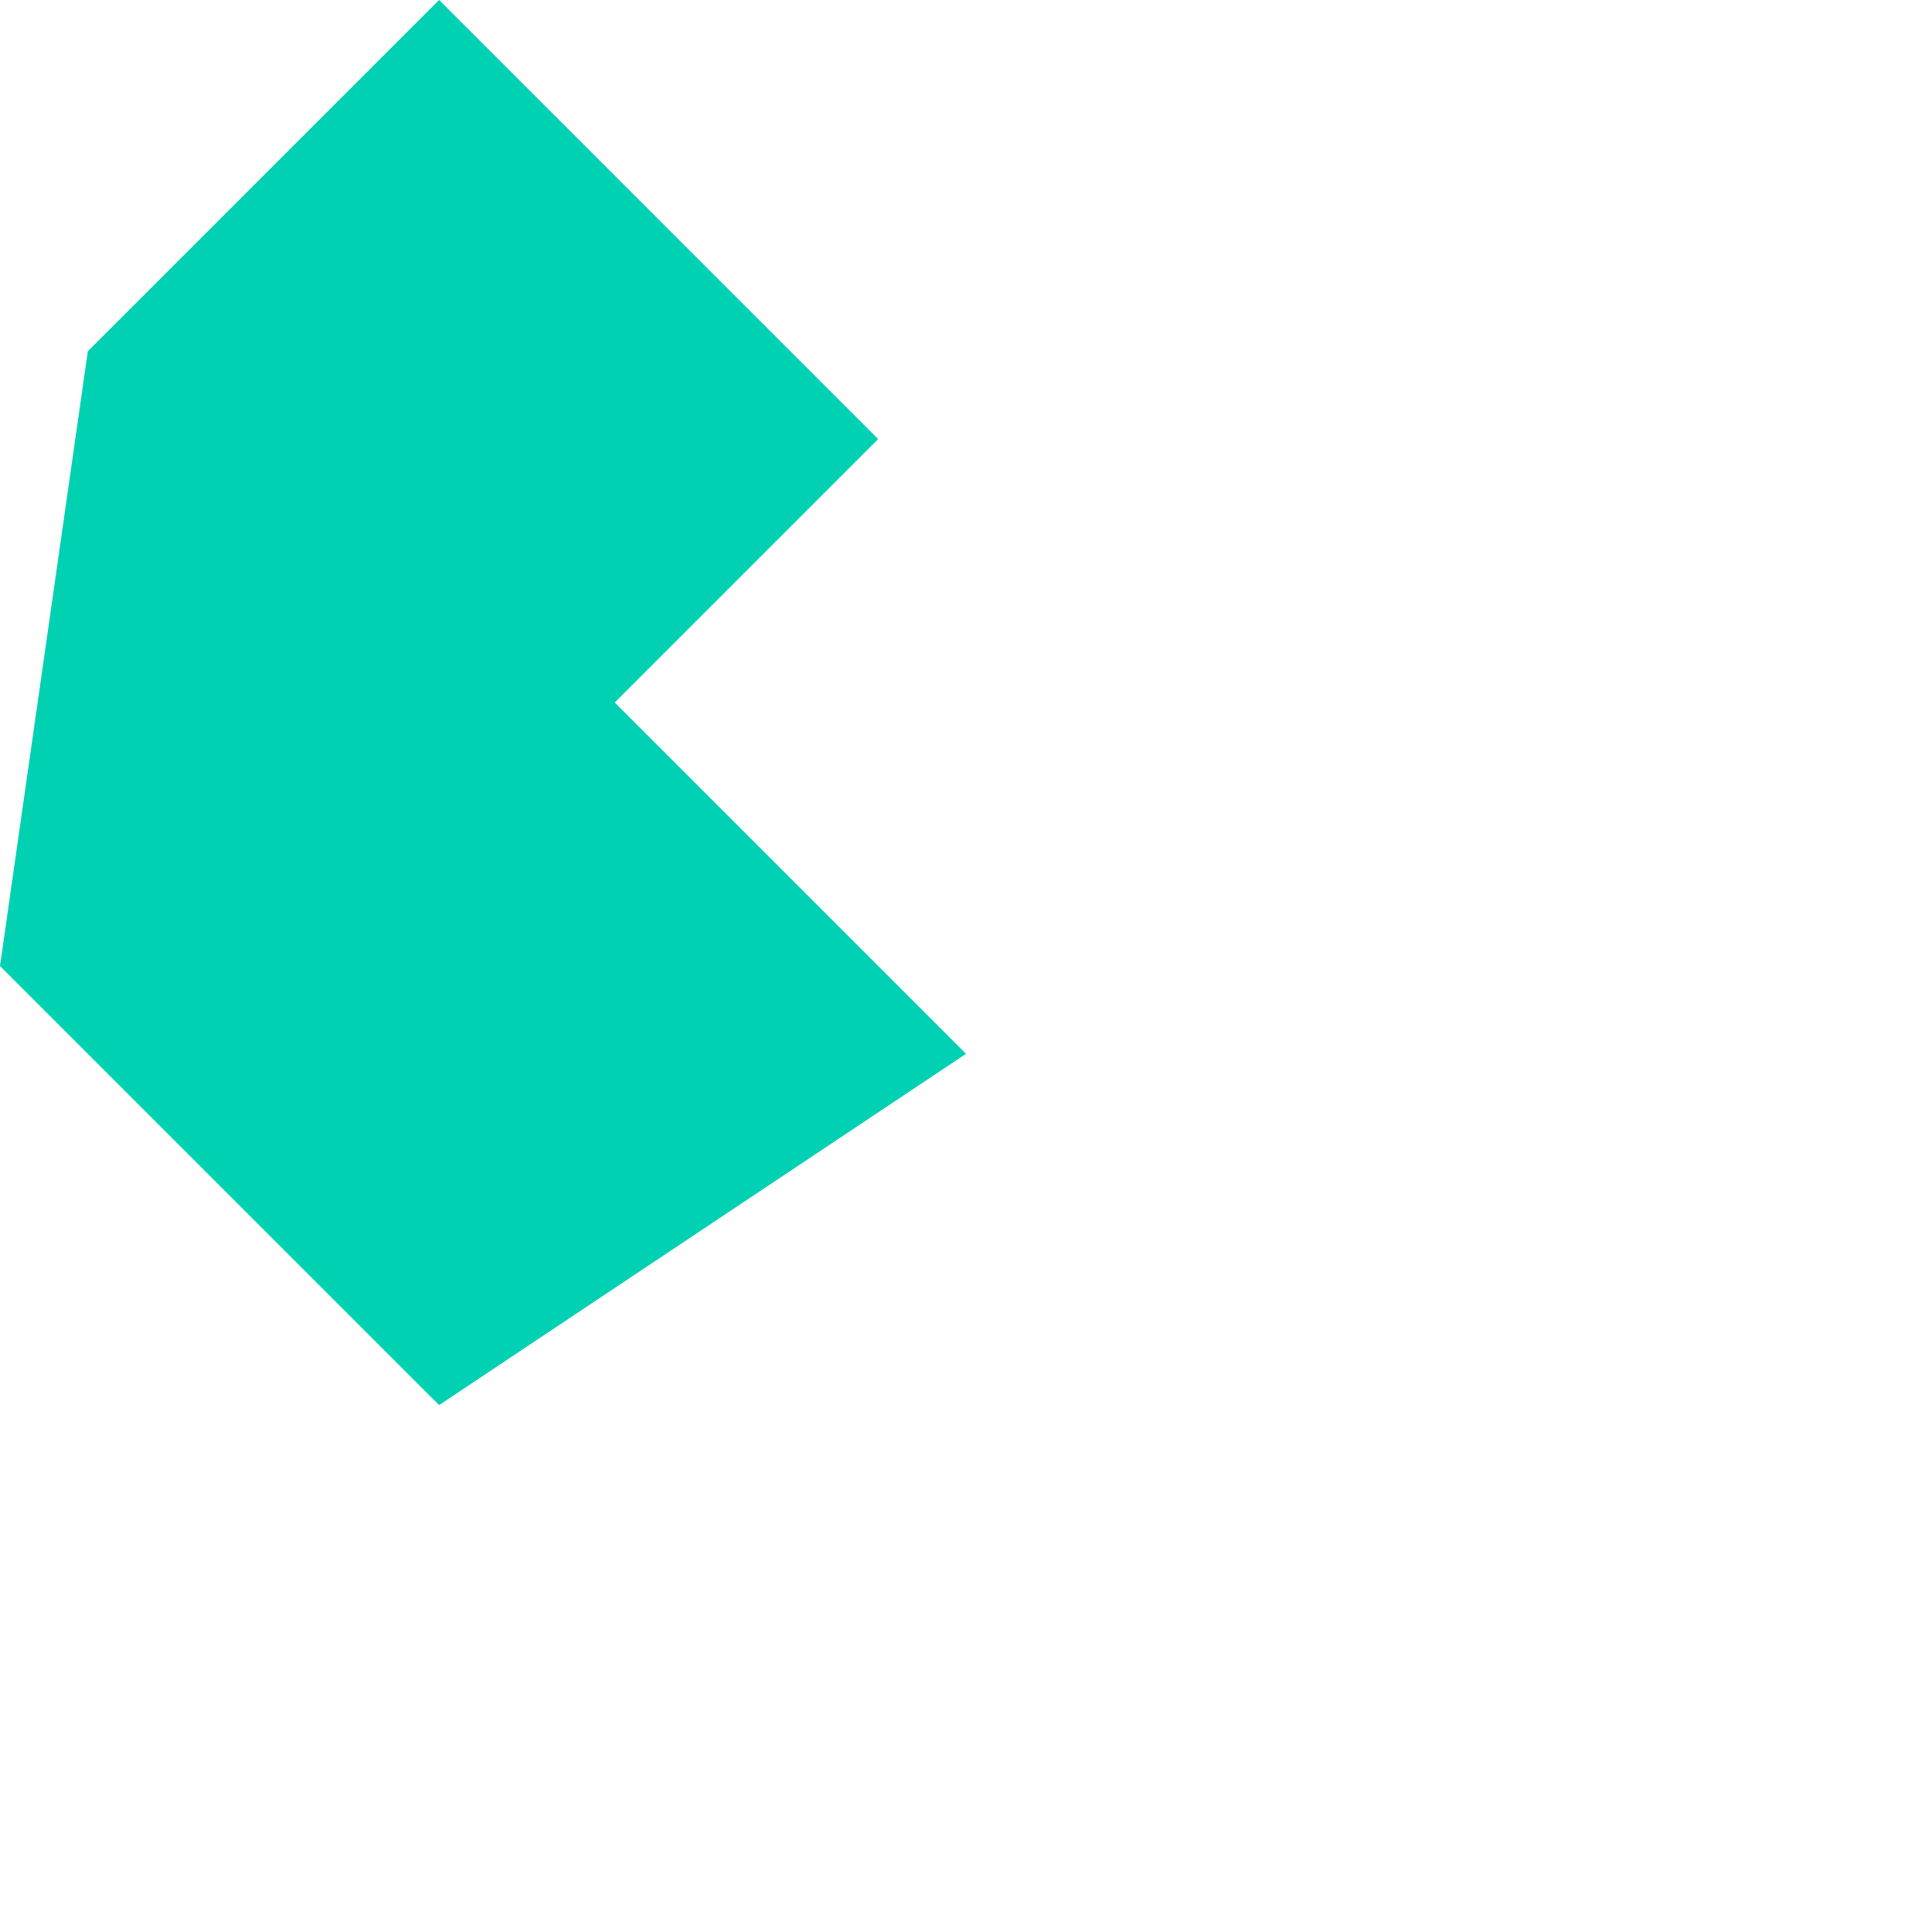<svg xmlns="http://www.w3.org/2000/svg" version="1.1" viewBox="0 0 512 512" fill="currentColor"><path fill="#00D1B2" d="M0 256L23.273 93.091L116.364 0l116.363 116.364l-69.818 69.818L256 279.273l-139.636 93.091z"/></svg>